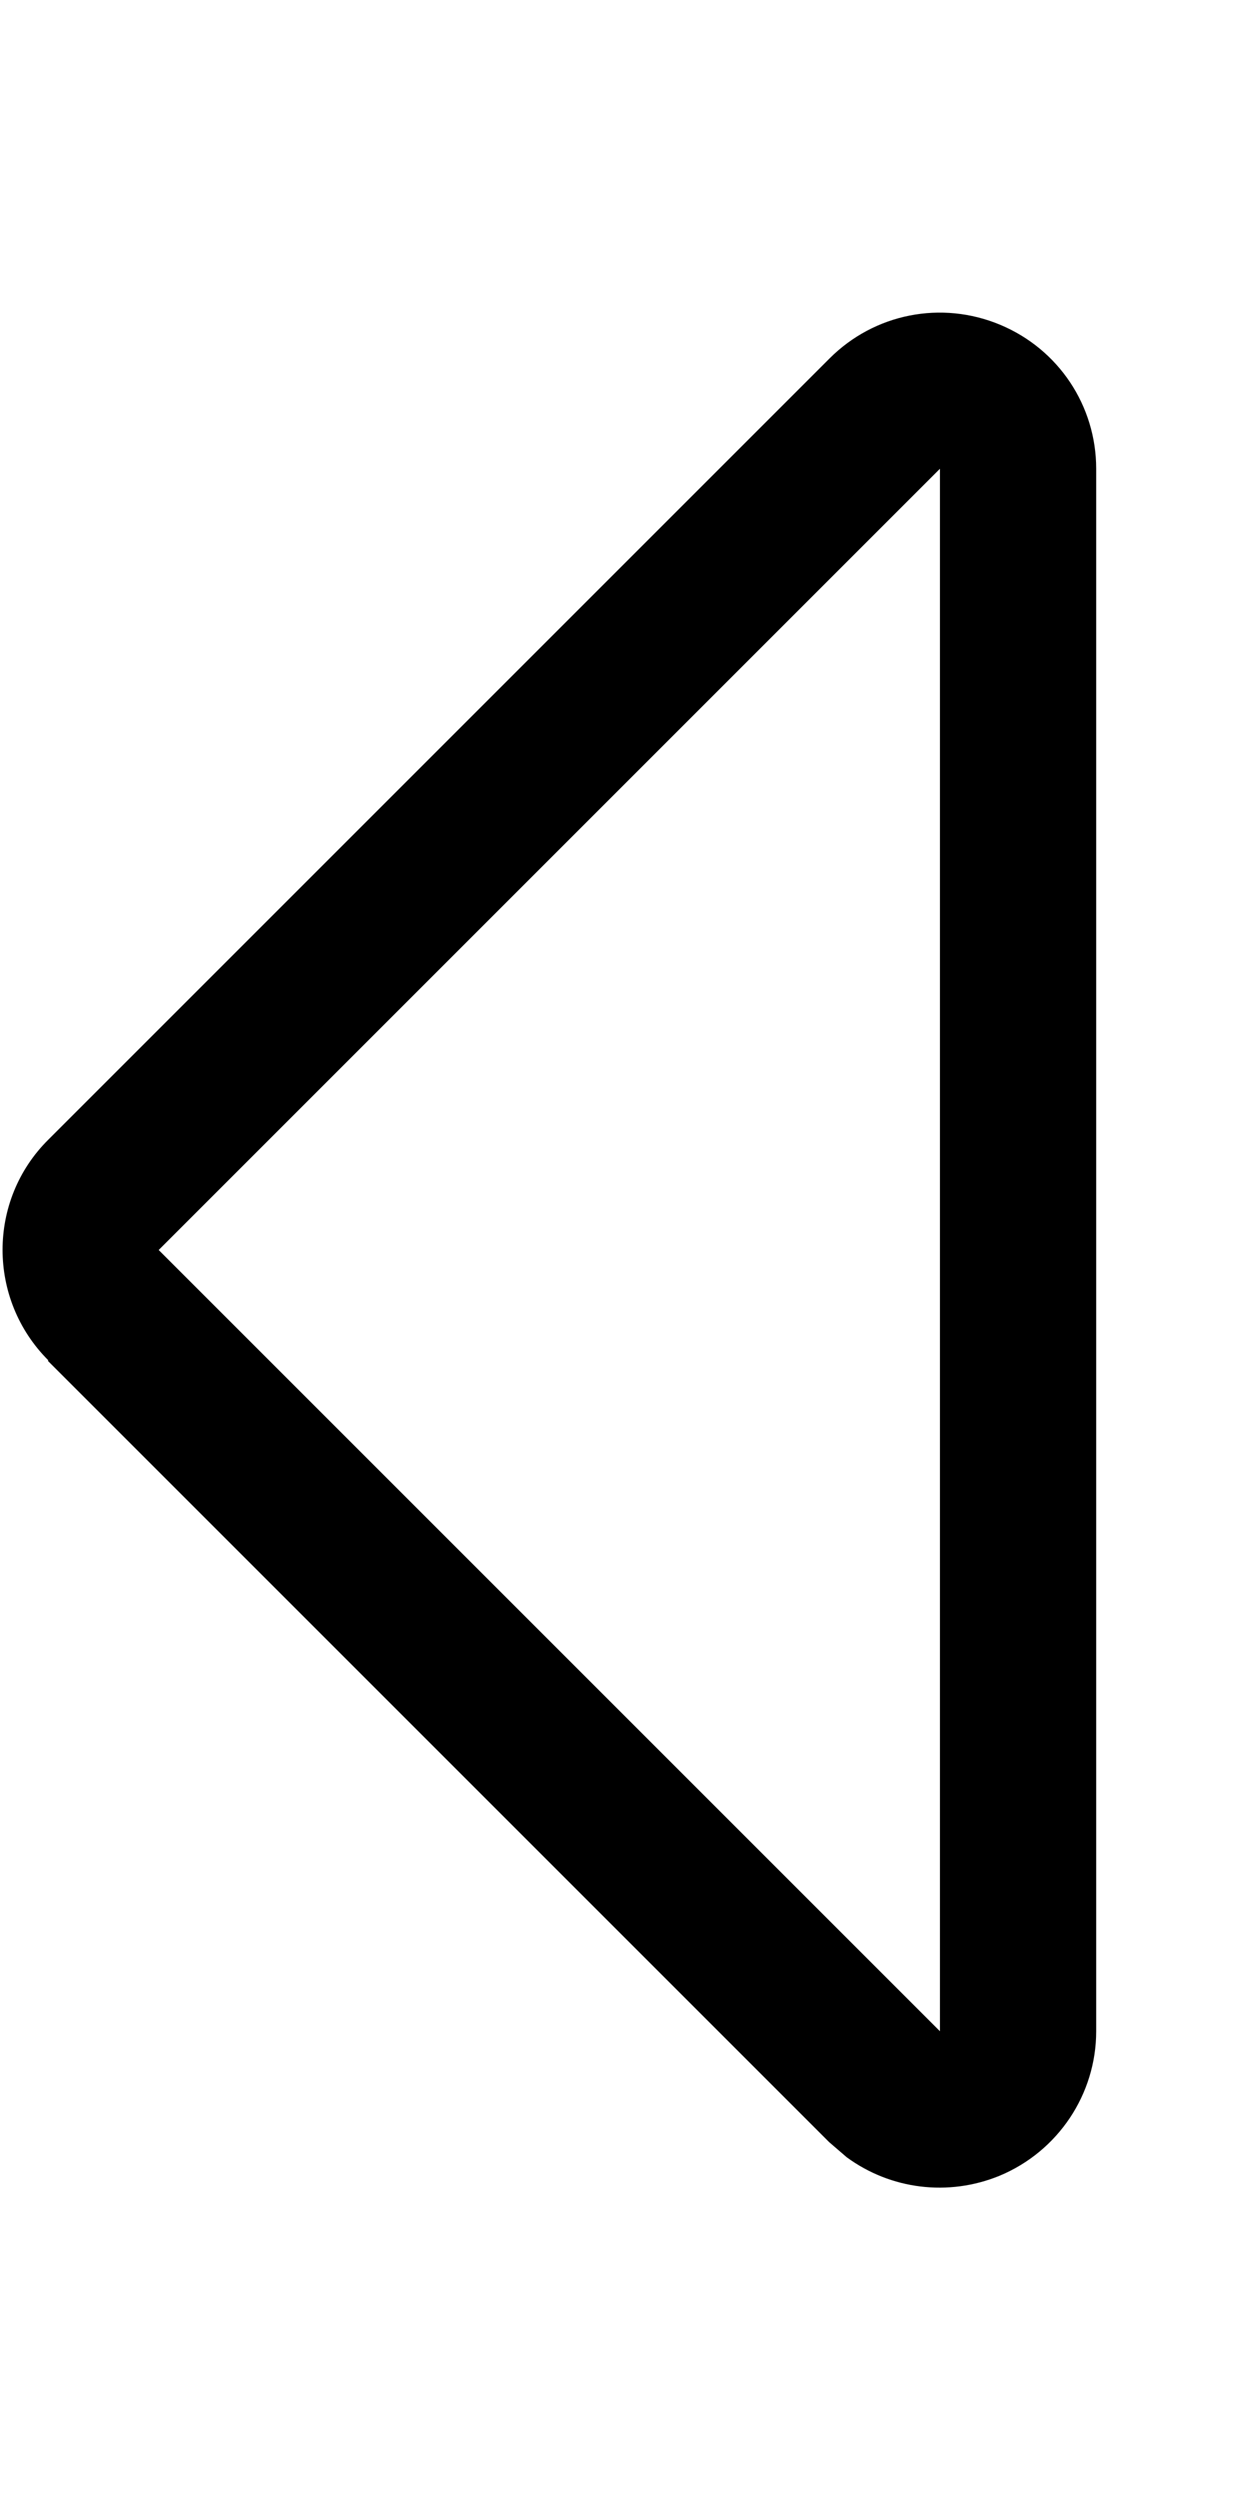 <svg xmlns="http://www.w3.org/2000/svg" viewBox="0 0 256 512"><!--! Font Awesome Pro 7.1.0 by @fontawesome - https://fontawesome.com License - https://fontawesome.com/license (Commercial License) Copyright 2025 Fonticons, Inc. --><path fill="currentColor" d="M9.9 278.6c-12.5-12.5-12.5-32.8 0-45.2l160-160c9.2-9.2 22.9-11.9 34.9-6.9S224.5 83.1 224.5 96l0 320c0 12.9-7.8 24.6-19.8 29.6-10.5 4.3-22.3 2.8-31.3-3.8l-3.6-3.1-160-160zM192.5 416l0-320-160 160 160 160z"/></svg>